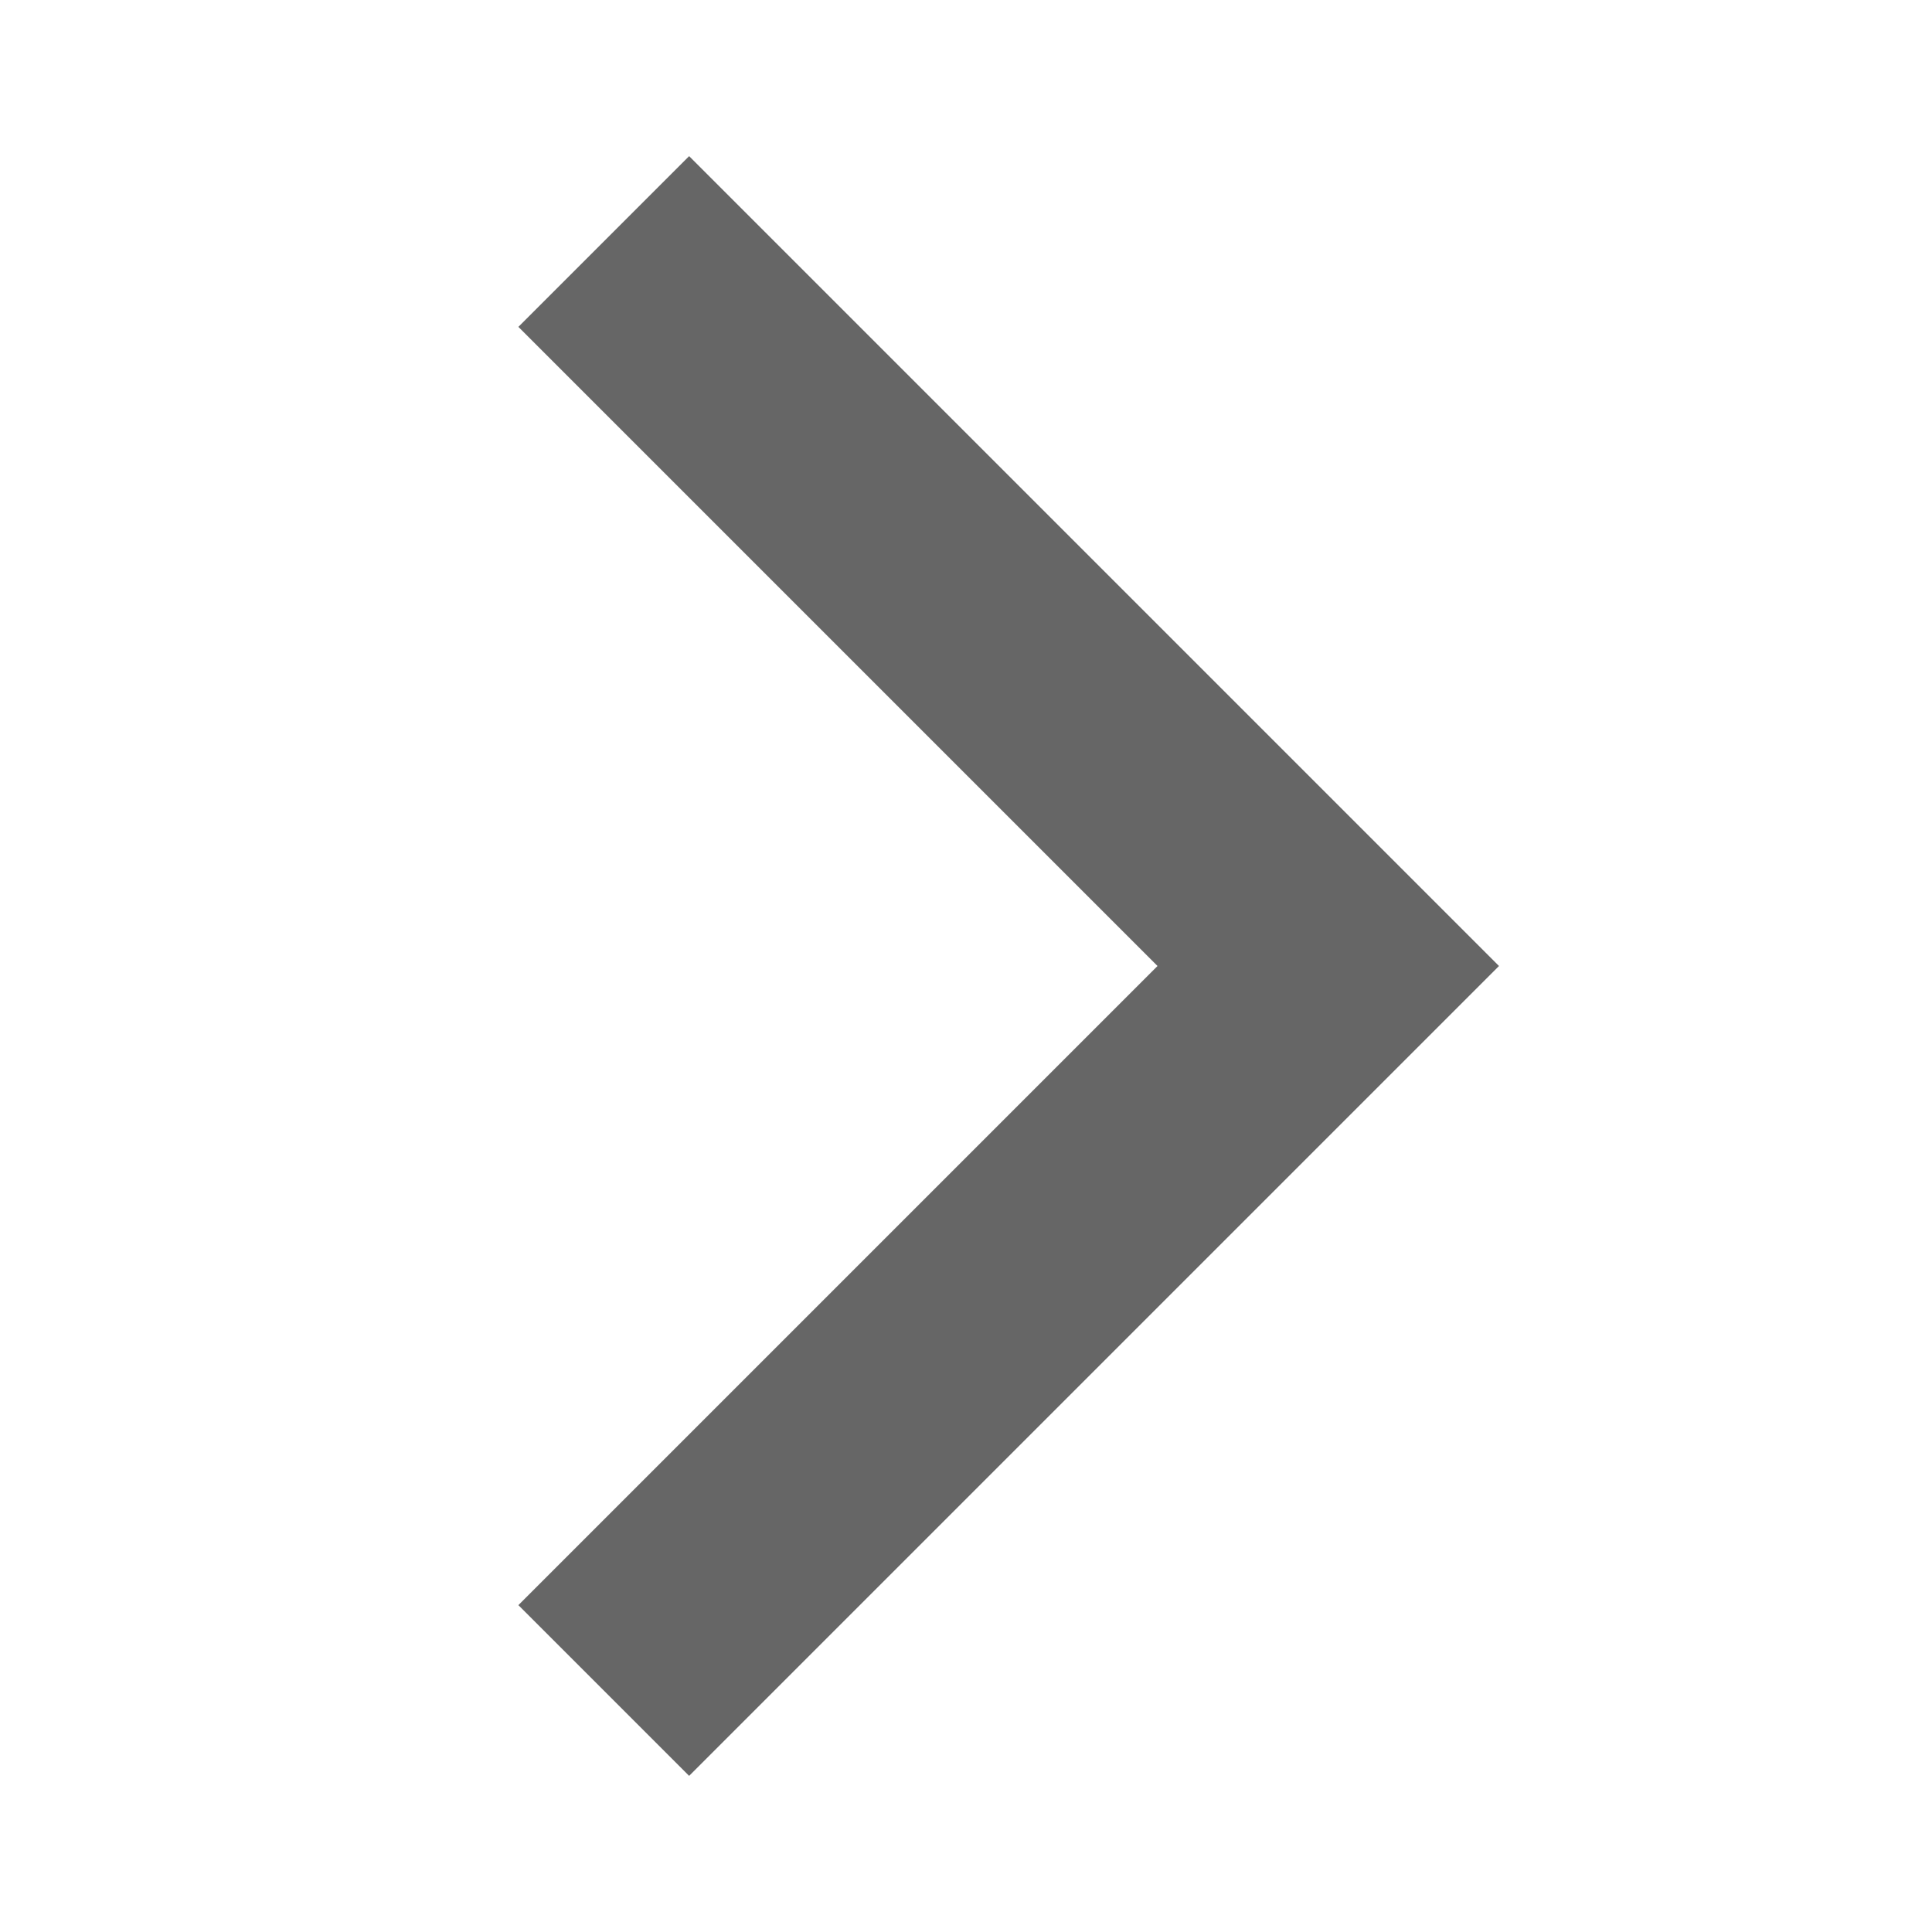 <?xml version="1.0" standalone="no"?><!DOCTYPE svg PUBLIC "-//W3C//DTD SVG 1.1//EN" "http://www.w3.org/Graphics/SVG/1.1/DTD/svg11.dtd"><svg t="1711294459172" class="icon" viewBox="0 0 1024 1024" version="1.1" xmlns="http://www.w3.org/2000/svg" p-id="2432" width="32" height="32" xmlns:xlink="http://www.w3.org/1999/xlink"><path d="M613.504 512L274.752 173.248l90.496-90.496L794.496 512l-429.248 429.248-90.496-90.496z" fill="#666666" p-id="2433"></path></svg>